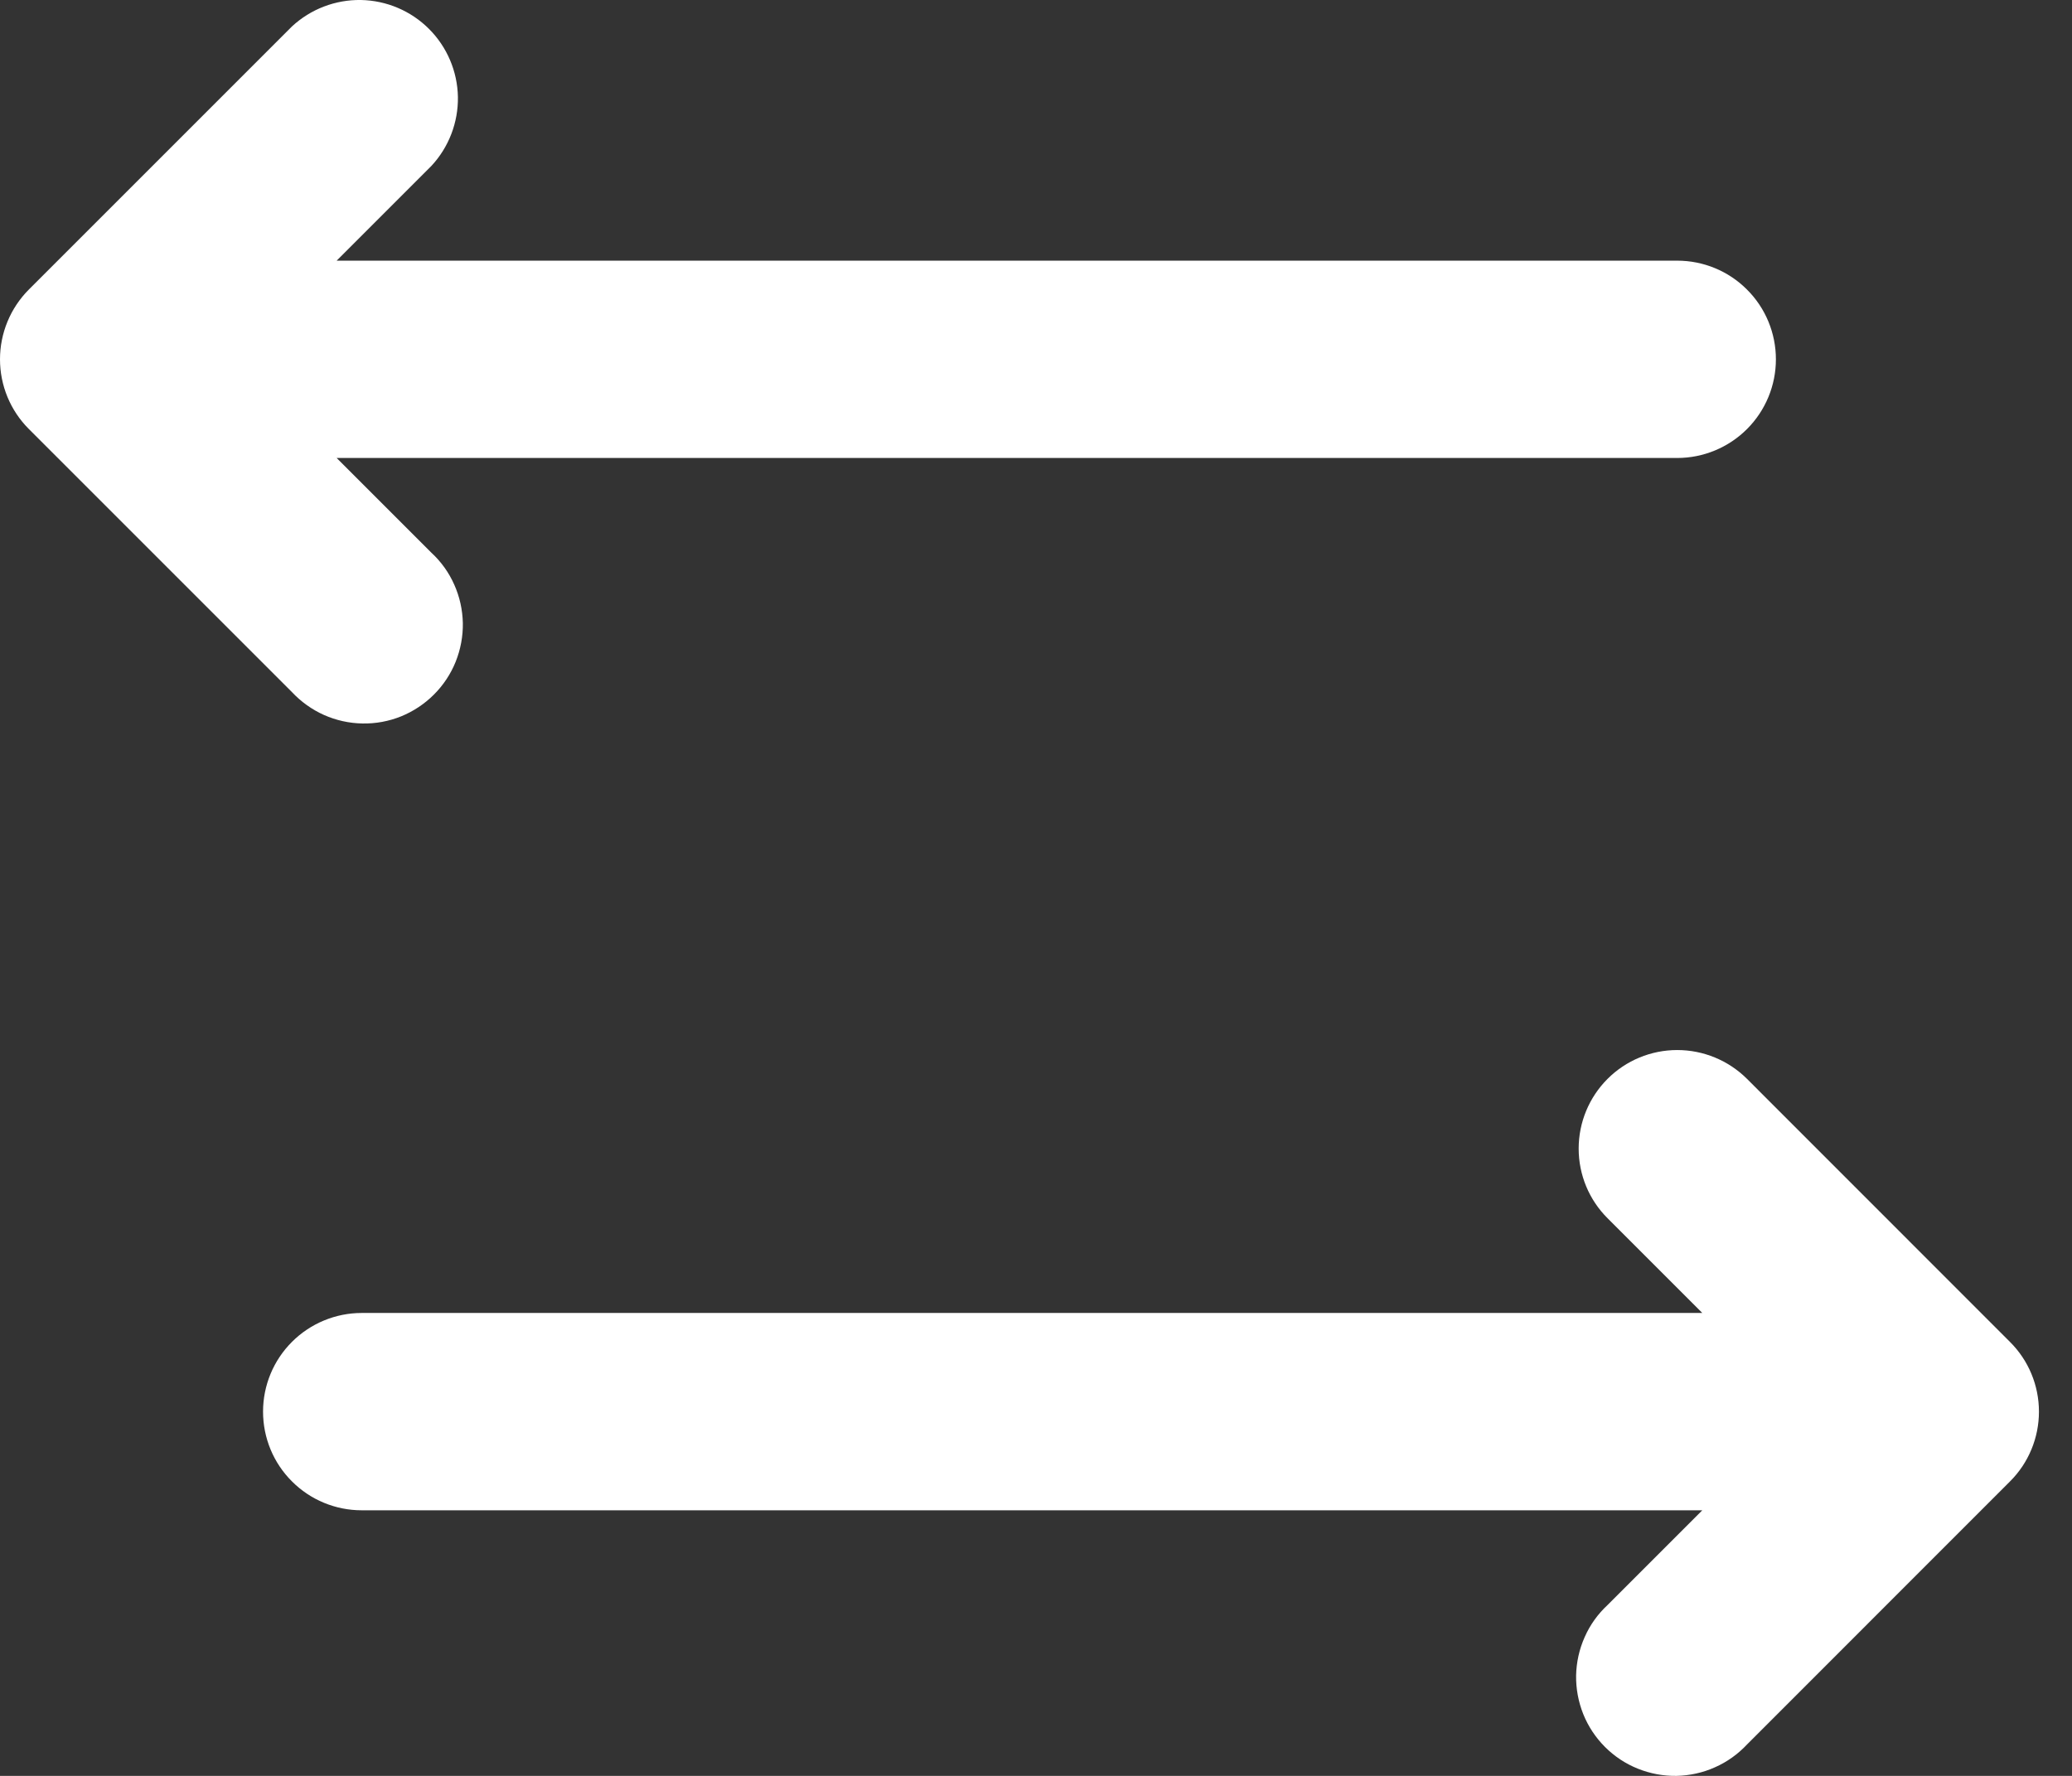 <svg width="21" height="18" viewBox="0 0 21 18" fill="none" xmlns="http://www.w3.org/2000/svg">
<rect x="0" y="0" width="21" height="18" fill="#333333" stroke="none"/>
<path d="M4.372 1.682C4.549 1.492 4.645 1.241 4.641 0.982C4.636 0.723 4.531 0.476 4.348 0.293C4.165 0.11 3.918 0.005 3.658 0C3.399 -0.004 3.149 0.092 2.959 0.268L0.292 2.935C0.105 3.123 0 3.377 0 3.642C0 3.907 0.105 4.161 0.292 4.348L2.959 7.015C3.051 7.113 3.161 7.192 3.284 7.247C3.406 7.301 3.539 7.331 3.673 7.333C3.807 7.336 3.941 7.311 4.065 7.261C4.19 7.21 4.303 7.135 4.398 7.04C4.493 6.945 4.568 6.832 4.618 6.708C4.668 6.583 4.693 6.45 4.691 6.316C4.688 6.181 4.659 6.049 4.604 5.926C4.55 5.804 4.471 5.693 4.372 5.602L3.412 4.642H16.999C17.264 4.642 17.519 4.536 17.706 4.349C17.894 4.161 17.999 3.907 17.999 3.642C17.999 3.377 17.894 3.122 17.706 2.935C17.519 2.747 17.264 2.642 16.999 2.642H3.412L4.372 1.682ZM16.293 10.935C16.105 11.123 16 11.377 16 11.642C16 11.907 16.105 12.161 16.293 12.348L17.253 13.308H3.666C3.401 13.308 3.146 13.414 2.959 13.601C2.771 13.789 2.666 14.043 2.666 14.308C2.666 14.574 2.771 14.828 2.959 15.015C3.146 15.203 3.401 15.308 3.666 15.308H17.253L16.293 16.268C16.194 16.36 16.115 16.47 16.061 16.593C16.006 16.716 15.977 16.848 15.974 16.982C15.972 17.117 15.997 17.25 16.047 17.375C16.097 17.499 16.172 17.612 16.267 17.707C16.362 17.802 16.475 17.877 16.6 17.927C16.724 17.977 16.858 18.002 16.992 18C17.126 17.997 17.259 17.968 17.381 17.913C17.504 17.859 17.614 17.78 17.706 17.682L20.372 15.015C20.56 14.828 20.665 14.573 20.665 14.308C20.665 14.043 20.56 13.789 20.372 13.602L17.706 10.935C17.518 10.748 17.264 10.643 16.999 10.643C16.734 10.643 16.48 10.748 16.293 10.935Z" fill="white"/>
</svg>
